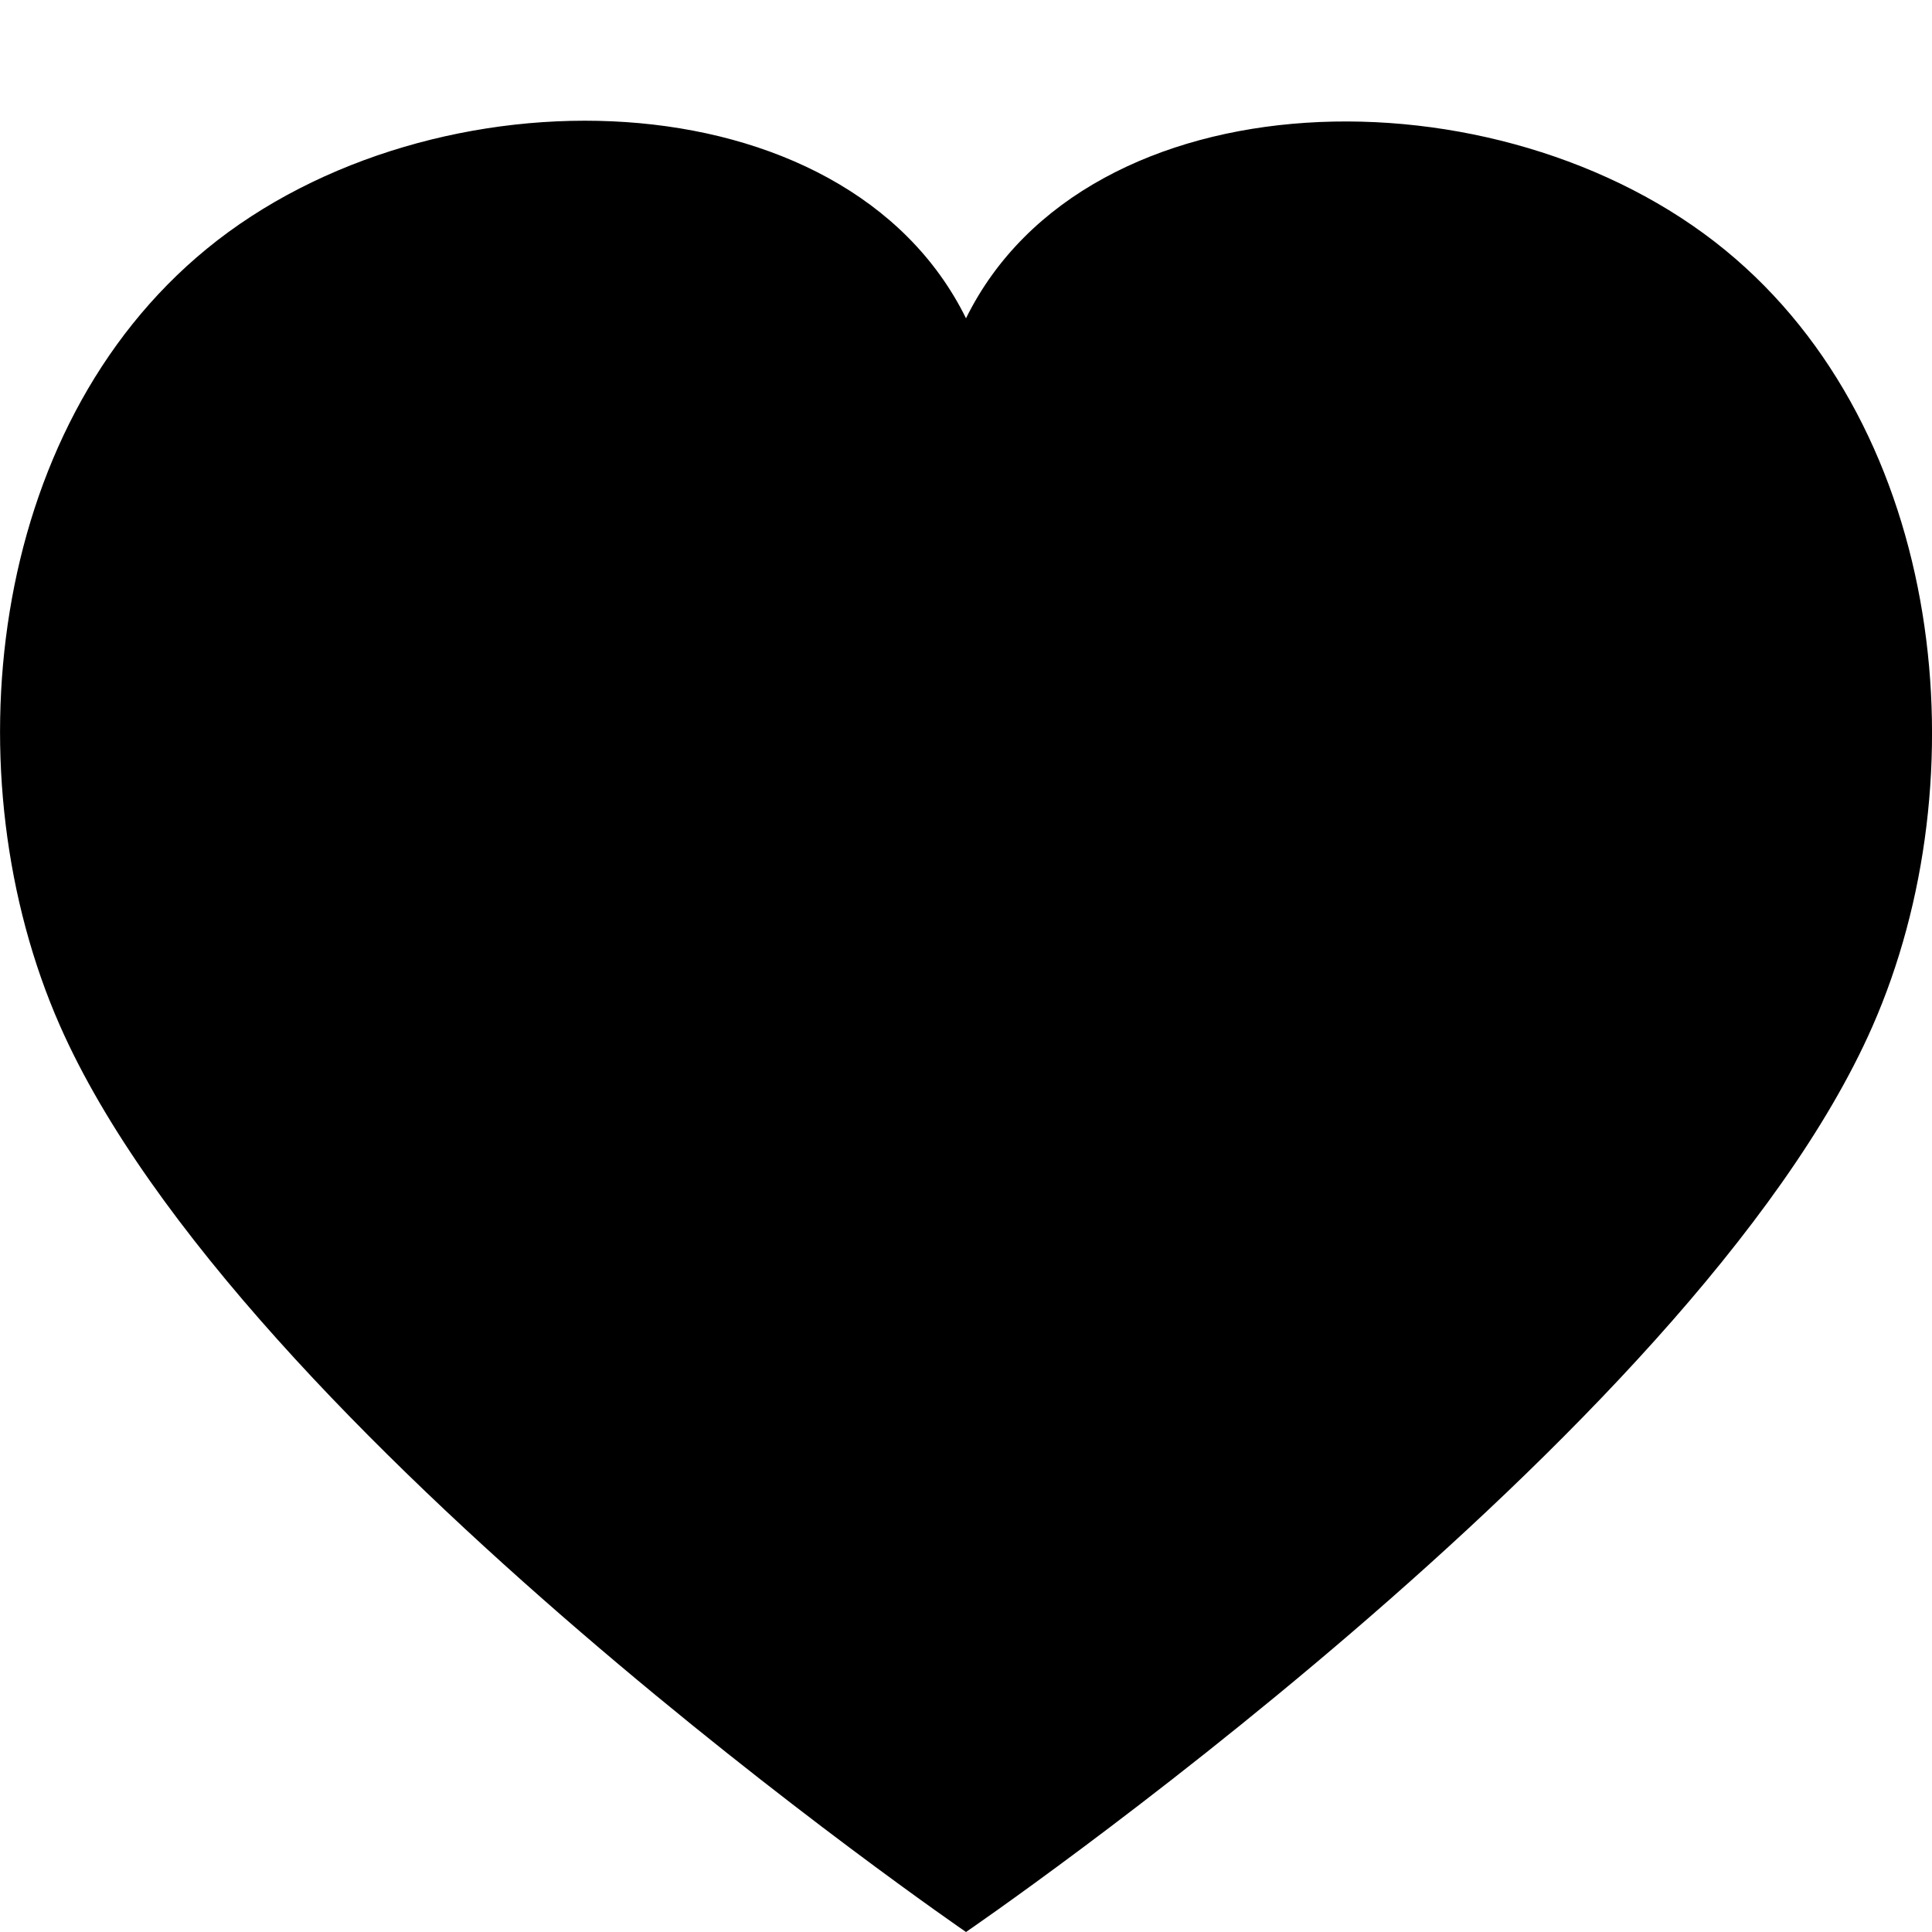 <?xml version="1.0" encoding="utf-8"?>
<!-- Generator: Adobe Illustrator 16.0.0, SVG Export Plug-In . SVG Version: 6.00 Build 0)  -->
<!DOCTYPE svg PUBLIC "-//W3C//DTD SVG 1.1//EN" "http://www.w3.org/Graphics/SVG/1.1/DTD/svg11.dtd">
<svg version="1.1" id="Layer_1" xmlns="http://www.w3.org/2000/svg" xmlns:xlink="http://www.w3.org/1999/xlink" x="0px" y="0px"
	 width="16px" height="16px" viewBox="0 0 16 16" enable-background="new 0 0 16 16" xml:space="preserve">
<path d="M14.287,2.071C12.412,0.535,9,0.607,8,2.636C7,0.607,3.588,0.524,1.713,2.06c-1.827,1.496-2.122,4.377-1.218,6.431
	C1.983,11.871,8,16,8,16s6.018-4.117,7.506-7.498C16.41,6.448,16.114,3.567,14.287,2.071z"/>
</svg>
